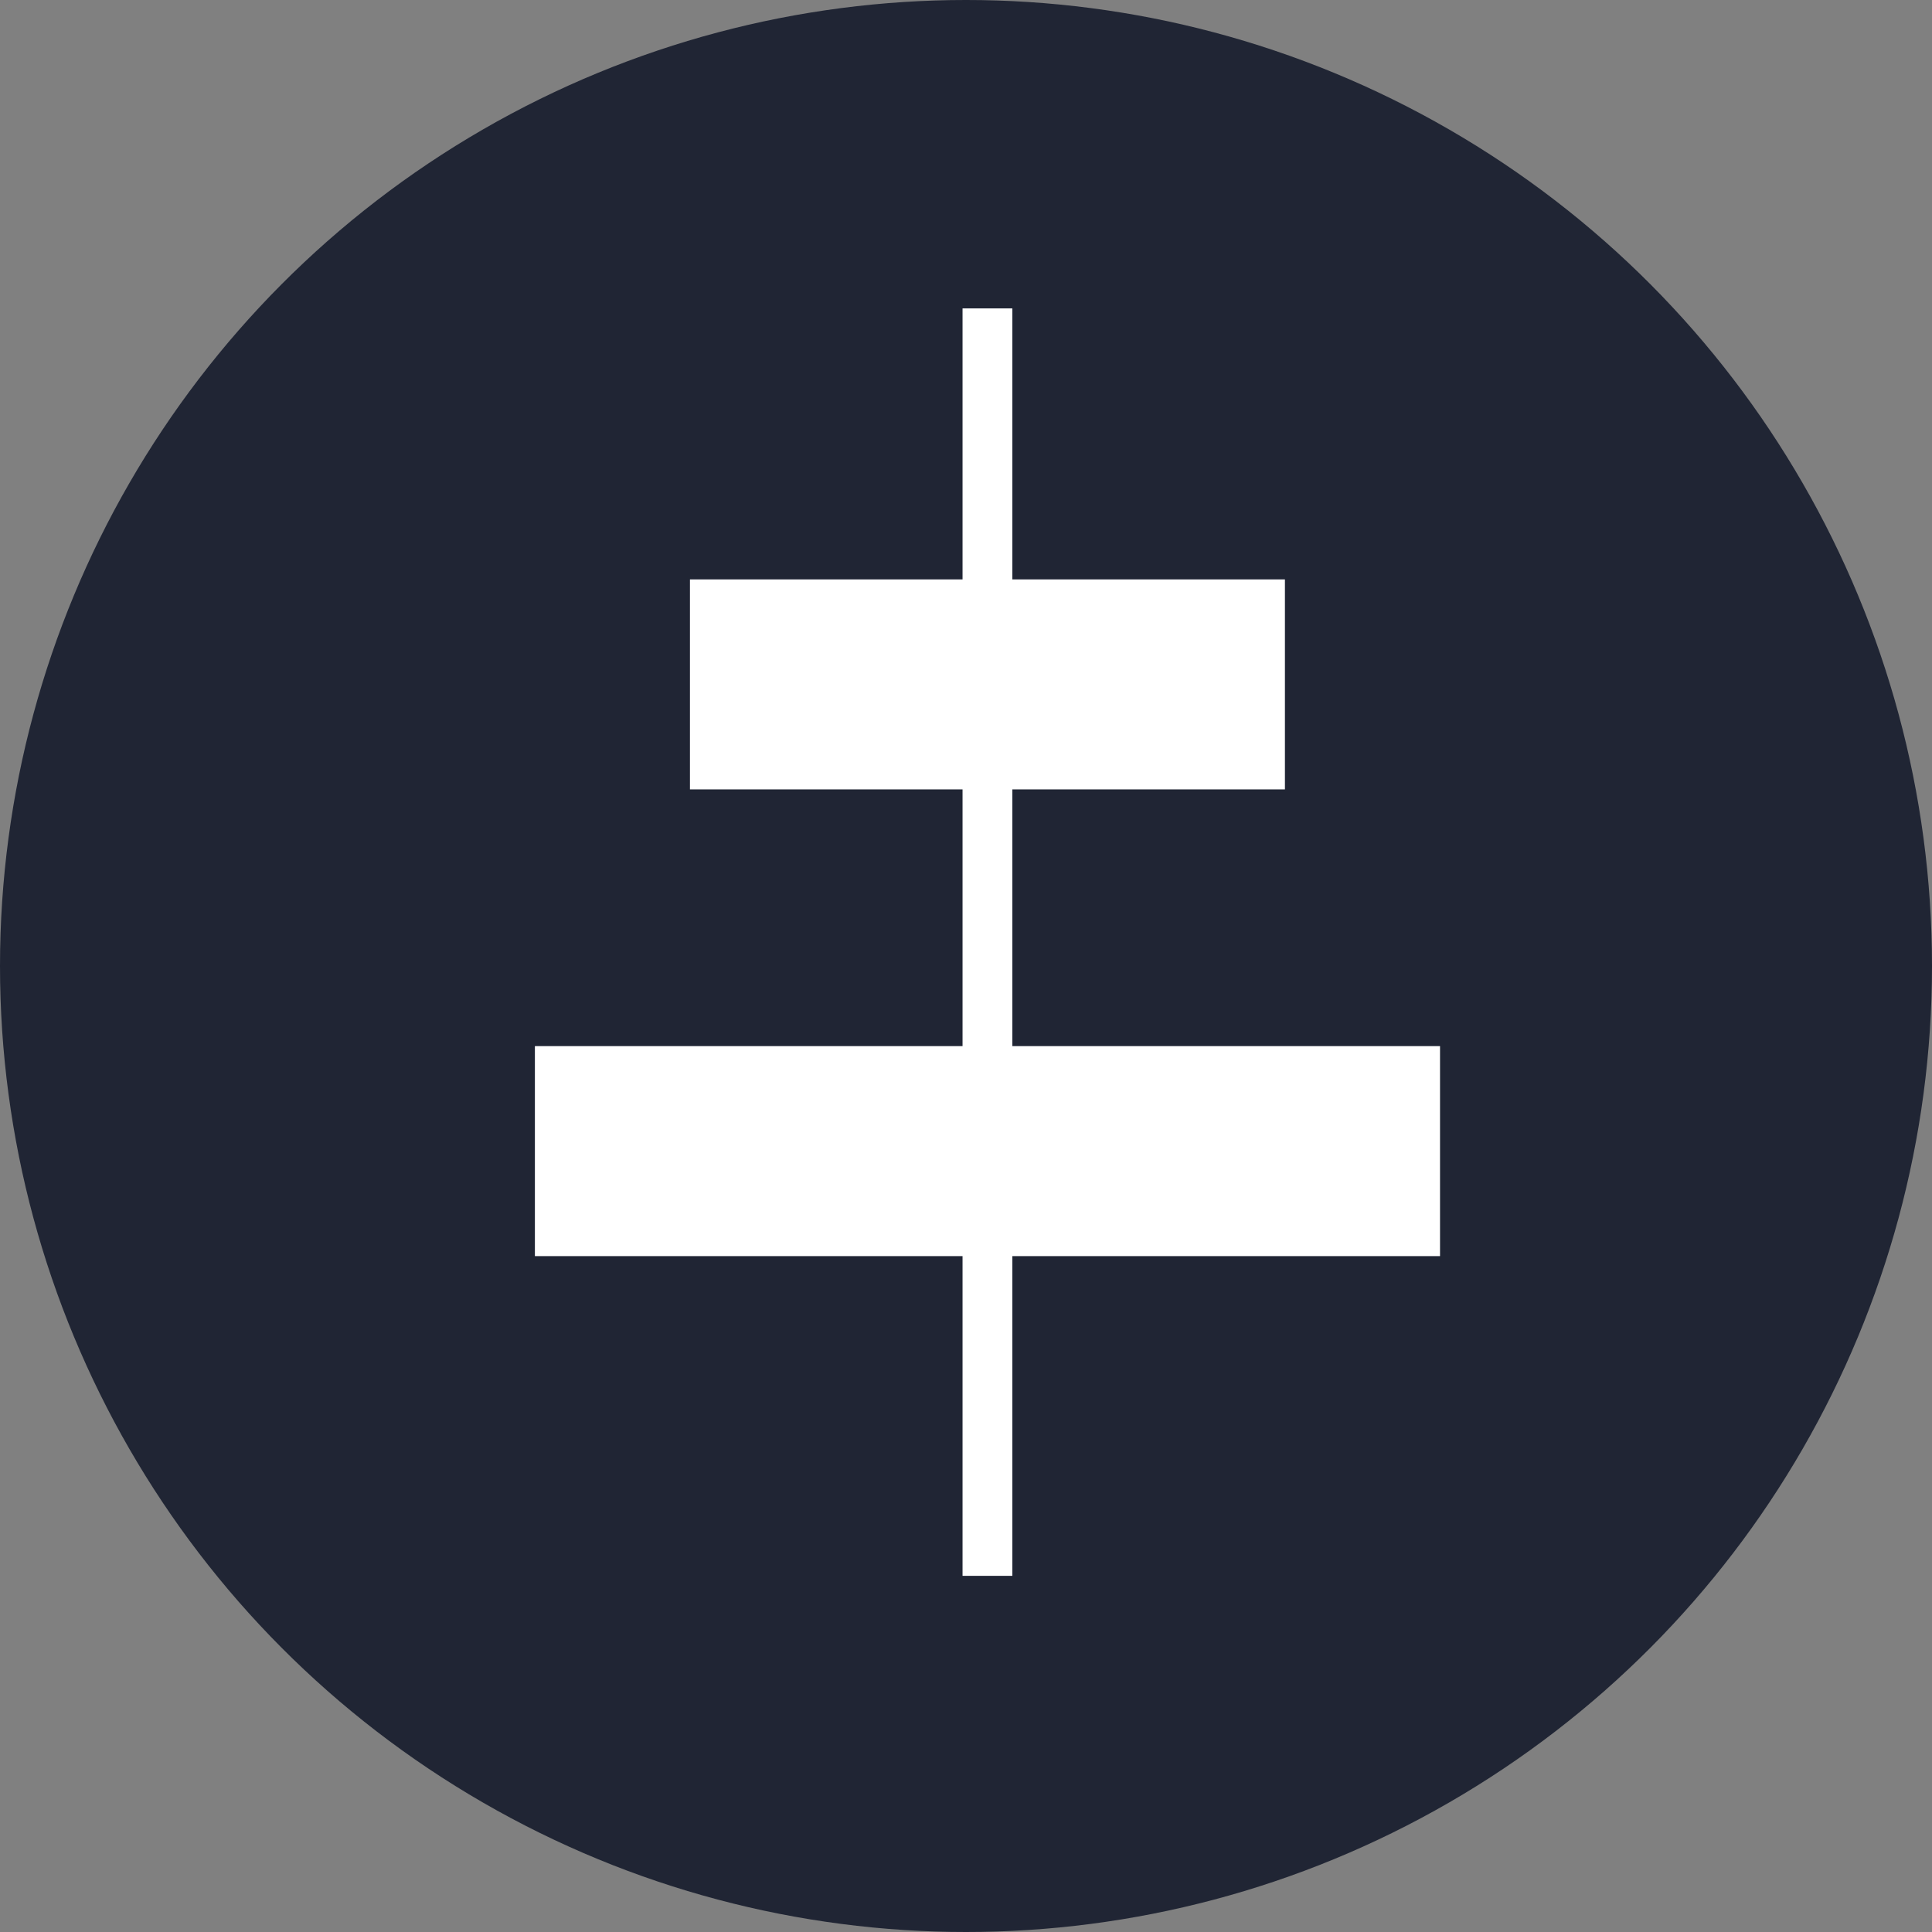 <svg xmlns="http://www.w3.org/2000/svg" width="58.21" height="58.21" viewBox="0 0 58.21 58.21"><rect x="0" y="0" width="58.21" height="58.21" fill="#808080" stroke="none"/><defs><style>.a{fill:#202534;}.b{fill:none;stroke:#fff;stroke-miterlimit:10;stroke-width:1.5px;}.c{fill:#fff;}</style></defs><g transform="translate(-379.515 -2558.22)"><circle class="a" cx="29.105" cy="29.105" r="29.105" transform="translate(379.515 2558.22)"/><line class="b" y2="38.187" transform="translate(409.266 2567.512)"/><rect class="c" width="17.926" height="6.327" transform="translate(400.303 2575.677)"/><rect class="c" width="27.271" height="6.327" transform="translate(395.631 2589.739)"/></g></svg>